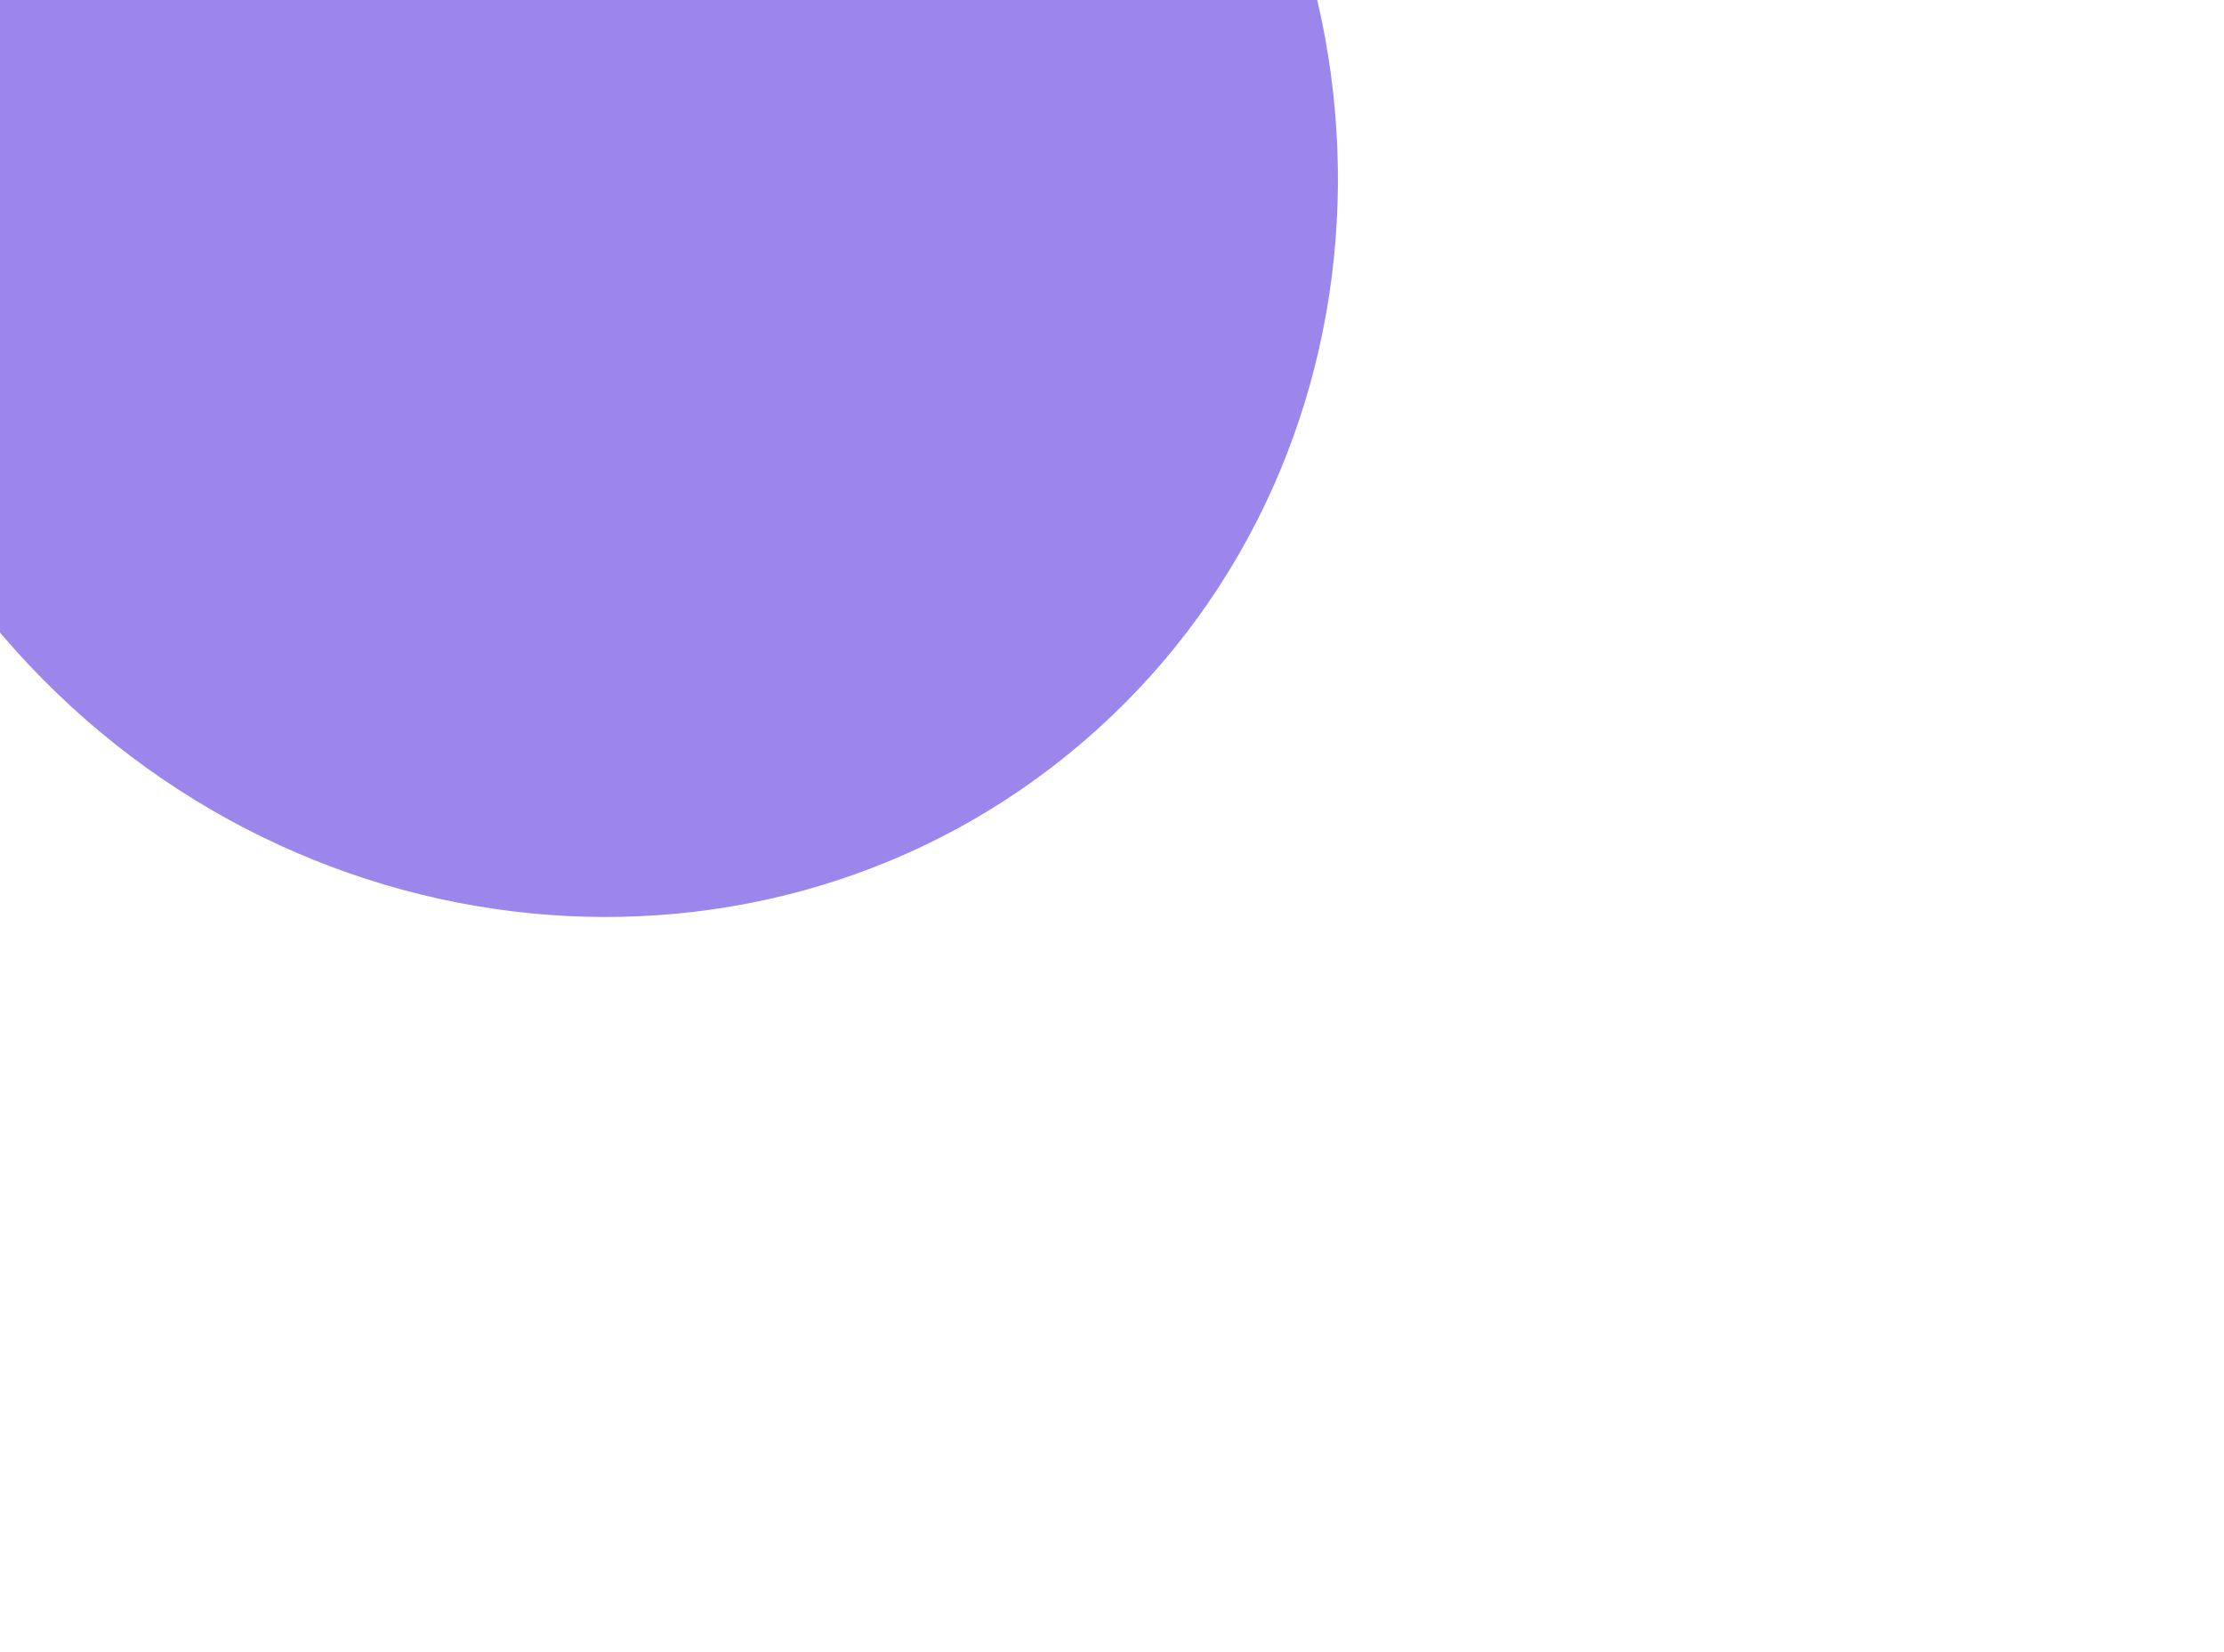 <svg width="607" height="451" viewBox="0 0 607 451" fill="none" xmlns="http://www.w3.org/2000/svg">
<g filter="url(#filter0_f_69_1060)">
<path d="M41.914 -93.73C-34.909 -183.546 -27.439 -316.014 58.599 -389.606C144.637 -463.199 276.662 -450.048 353.486 -360.232C430.309 -270.417 422.839 -137.949 336.801 -64.356C250.763 9.236 118.737 -3.915 41.914 -93.73Z" fill="#E69951" fill-opacity="0.33"/>
</g>
<g filter="url(#filter1_f_69_1060)">
<path d="M0.529 173.268C-76.294 83.453 -68.824 -49.015 17.214 -122.608C103.252 -196.2 235.277 -183.049 312.101 -93.234C388.924 -3.418 381.454 129.05 295.416 202.643C209.378 276.235 77.353 263.084 0.529 173.268Z" fill="#7353E5" fill-opacity="0.7"/>
</g>
<g filter="url(#filter2_f_69_1060)">
<path d="M-252.973 -123.105C-329.796 -212.92 -322.326 -345.388 -236.288 -418.981C-150.25 -492.573 -18.224 -479.422 58.599 -389.606C135.422 -299.791 127.952 -167.323 41.914 -93.731C-44.124 -20.138 -176.149 -33.289 -252.973 -123.105Z" fill="#BF3EC3" fill-opacity="0.43"/>
</g>
<defs>
<filter id="filter0_f_69_1060" x="-211.152" y="-637.232" width="817.704" height="820.501" filterUnits="userSpaceOnUse" color-interpolation-filters="sRGB">
<feFlood flood-opacity="0" result="BackgroundImageFix"/>
<feBlend mode="normal" in="SourceGraphic" in2="BackgroundImageFix" result="shape"/>
<feGaussianBlur stdDeviation="100" result="effect1_foregroundBlur_69_1060"/>
</filter>
<filter id="filter1_f_69_1060" x="-252.537" y="-370.233" width="817.704" height="820.501" filterUnits="userSpaceOnUse" color-interpolation-filters="sRGB">
<feFlood flood-opacity="0" result="BackgroundImageFix"/>
<feBlend mode="normal" in="SourceGraphic" in2="BackgroundImageFix" result="shape"/>
<feGaussianBlur stdDeviation="100" result="effect1_foregroundBlur_69_1060"/>
</filter>
<filter id="filter2_f_69_1060" x="-506.039" y="-666.606" width="817.704" height="820.501" filterUnits="userSpaceOnUse" color-interpolation-filters="sRGB">
<feFlood flood-opacity="0" result="BackgroundImageFix"/>
<feBlend mode="normal" in="SourceGraphic" in2="BackgroundImageFix" result="shape"/>
<feGaussianBlur stdDeviation="100" result="effect1_foregroundBlur_69_1060"/>
</filter>
</defs>
</svg>
